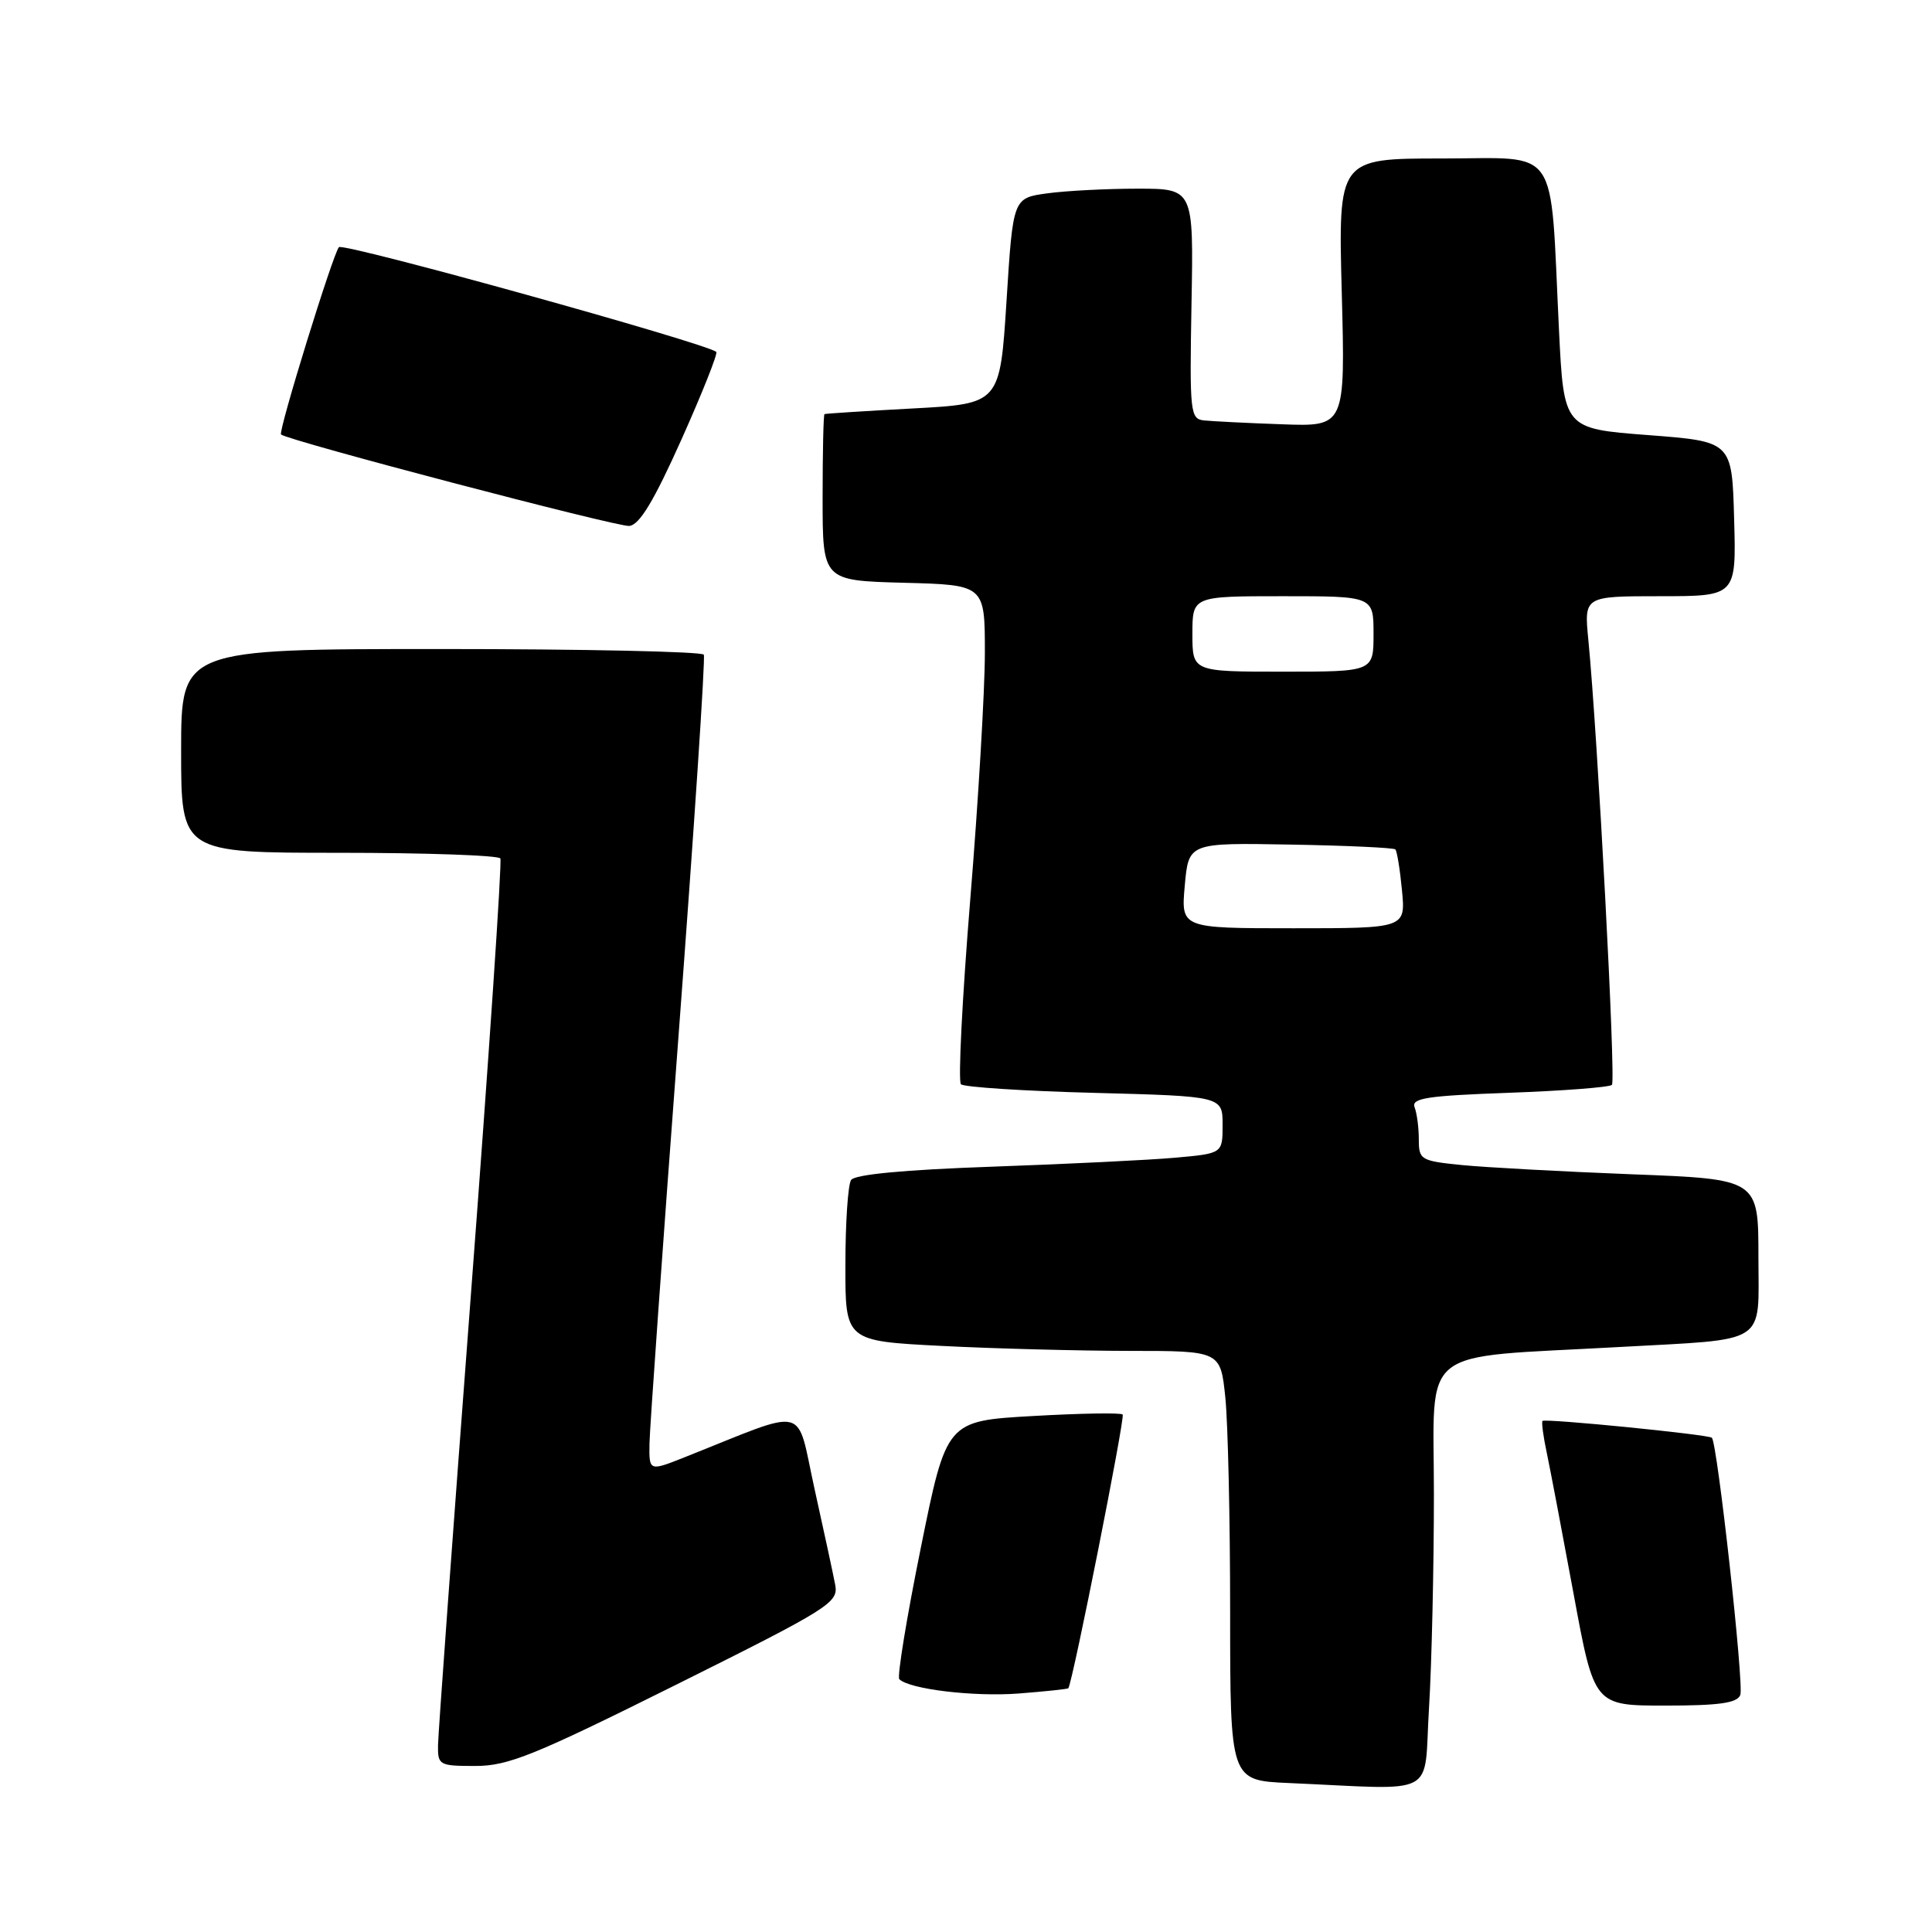 <?xml version="1.0" encoding="UTF-8" standalone="no"?>
<!DOCTYPE svg PUBLIC "-//W3C//DTD SVG 1.1//EN" "http://www.w3.org/Graphics/SVG/1.1/DTD/svg11.dtd" >
<svg xmlns="http://www.w3.org/2000/svg" xmlns:xlink="http://www.w3.org/1999/xlink" version="1.1" viewBox="0 0 256 256">
 <g >
 <path fill="currentColor"
d=" M 189.35 226.34 C 189.71 220.48 190.00 207.71 190.00 197.96 C 190.00 178.05 187.56 179.99 214.50 178.49 C 234.52 177.38 233.00 178.36 233.00 166.56 C 233.00 156.24 233.00 156.24 216.25 155.60 C 207.04 155.24 196.91 154.69 193.75 154.38 C 188.24 153.83 188.00 153.68 188.00 150.98 C 188.00 149.43 187.75 147.51 187.44 146.72 C 186.98 145.51 189.09 145.19 199.95 144.80 C 207.13 144.54 213.27 144.07 213.59 143.75 C 214.13 143.21 211.70 97.42 210.46 84.75 C 209.90 79.00 209.90 79.00 219.99 79.00 C 230.07 79.00 230.07 79.00 229.78 68.75 C 229.50 58.50 229.50 58.50 218.36 57.65 C 207.21 56.80 207.21 56.80 206.57 43.65 C 205.36 18.81 206.86 21.00 191.07 21.00 C 177.32 21.00 177.32 21.00 177.79 38.76 C 178.26 56.53 178.26 56.53 169.88 56.22 C 165.27 56.06 160.62 55.82 159.55 55.71 C 157.71 55.51 157.62 54.73 157.88 40.25 C 158.16 25.00 158.16 25.00 150.72 25.00 C 146.63 25.00 141.24 25.28 138.76 25.62 C 134.23 26.24 134.23 26.24 133.37 39.87 C 132.50 53.50 132.50 53.50 121.00 54.12 C 114.67 54.46 109.39 54.80 109.25 54.87 C 109.11 54.94 109.00 59.93 109.00 65.97 C 109.00 76.93 109.00 76.93 119.75 77.22 C 130.50 77.50 130.50 77.50 130.50 86.50 C 130.50 91.45 129.63 106.18 128.56 119.23 C 127.50 132.28 126.94 143.28 127.33 143.67 C 127.72 144.05 135.68 144.57 145.02 144.81 C 162.00 145.26 162.00 145.26 162.00 149.05 C 162.00 152.84 162.00 152.84 155.75 153.40 C 152.31 153.71 141.40 154.24 131.50 154.59 C 119.80 155.00 113.24 155.62 112.77 156.36 C 112.36 156.99 112.02 162.04 112.02 167.60 C 112.00 177.69 112.00 177.69 124.75 178.34 C 131.76 178.70 142.95 178.99 149.61 179.00 C 161.72 179.00 161.72 179.00 162.36 185.15 C 162.71 188.53 163.00 201.33 163.00 213.60 C 163.00 235.92 163.00 235.92 170.75 236.26 C 190.89 237.14 188.61 238.35 189.35 226.34 Z  M 89.56 223.25 C 109.95 213.09 111.11 212.36 110.67 210.00 C 110.41 208.62 109.18 202.92 107.94 197.33 C 105.42 185.97 107.42 186.46 90.75 193.08 C 86.00 194.97 86.00 194.97 86.06 191.24 C 86.10 189.18 87.82 165.00 89.89 137.50 C 91.96 110.00 93.48 87.16 93.26 86.75 C 93.05 86.34 77.38 86.00 58.44 86.00 C 24.00 86.00 24.00 86.00 24.00 99.50 C 24.00 113.00 24.00 113.00 44.94 113.00 C 56.46 113.00 66.07 113.34 66.30 113.75 C 66.53 114.16 64.78 140.15 62.40 171.50 C 60.02 202.85 58.06 229.74 58.04 231.25 C 58.00 233.89 58.20 234.00 62.99 234.00 C 67.34 234.00 70.79 232.60 89.56 223.25 Z  M 230.60 224.59 C 231.11 223.28 227.56 191.21 226.83 190.51 C 226.39 190.08 204.74 187.93 204.39 188.28 C 204.24 188.43 204.49 190.34 204.96 192.53 C 205.42 194.71 207.02 203.14 208.52 211.25 C 211.24 226.00 211.24 226.00 220.65 226.00 C 227.82 226.00 230.19 225.66 230.60 224.59 Z  M 141.56 223.70 C 142.16 222.79 149.11 187.77 148.76 187.43 C 148.51 187.18 143.16 187.27 136.86 187.63 C 125.41 188.28 125.41 188.28 122.01 205.11 C 120.13 214.36 118.86 222.19 119.16 222.50 C 120.50 223.83 129.01 224.85 134.97 224.40 C 138.52 224.12 141.49 223.81 141.56 223.70 Z  M 90.29 58.25 C 93.06 52.06 95.14 46.83 94.91 46.63 C 93.60 45.48 45.49 32.12 44.91 32.75 C 44.13 33.59 36.84 57.18 37.24 57.57 C 38.04 58.35 81.82 69.85 83.38 69.69 C 84.74 69.55 86.63 66.41 90.29 58.25 Z  M 156.99 117.33 C 157.50 111.67 157.50 111.67 170.99 111.91 C 178.41 112.04 184.66 112.33 184.89 112.55 C 185.11 112.77 185.51 115.22 185.77 117.98 C 186.25 123.00 186.25 123.00 171.37 123.00 C 156.48 123.00 156.48 123.00 156.99 117.33 Z  M 158.00 84.00 C 158.00 79.00 158.00 79.00 170.00 79.00 C 182.00 79.00 182.00 79.00 182.00 84.00 C 182.00 89.00 182.00 89.00 170.00 89.00 C 158.00 89.00 158.00 89.00 158.00 84.00 Z "/>
</g>
</svg>